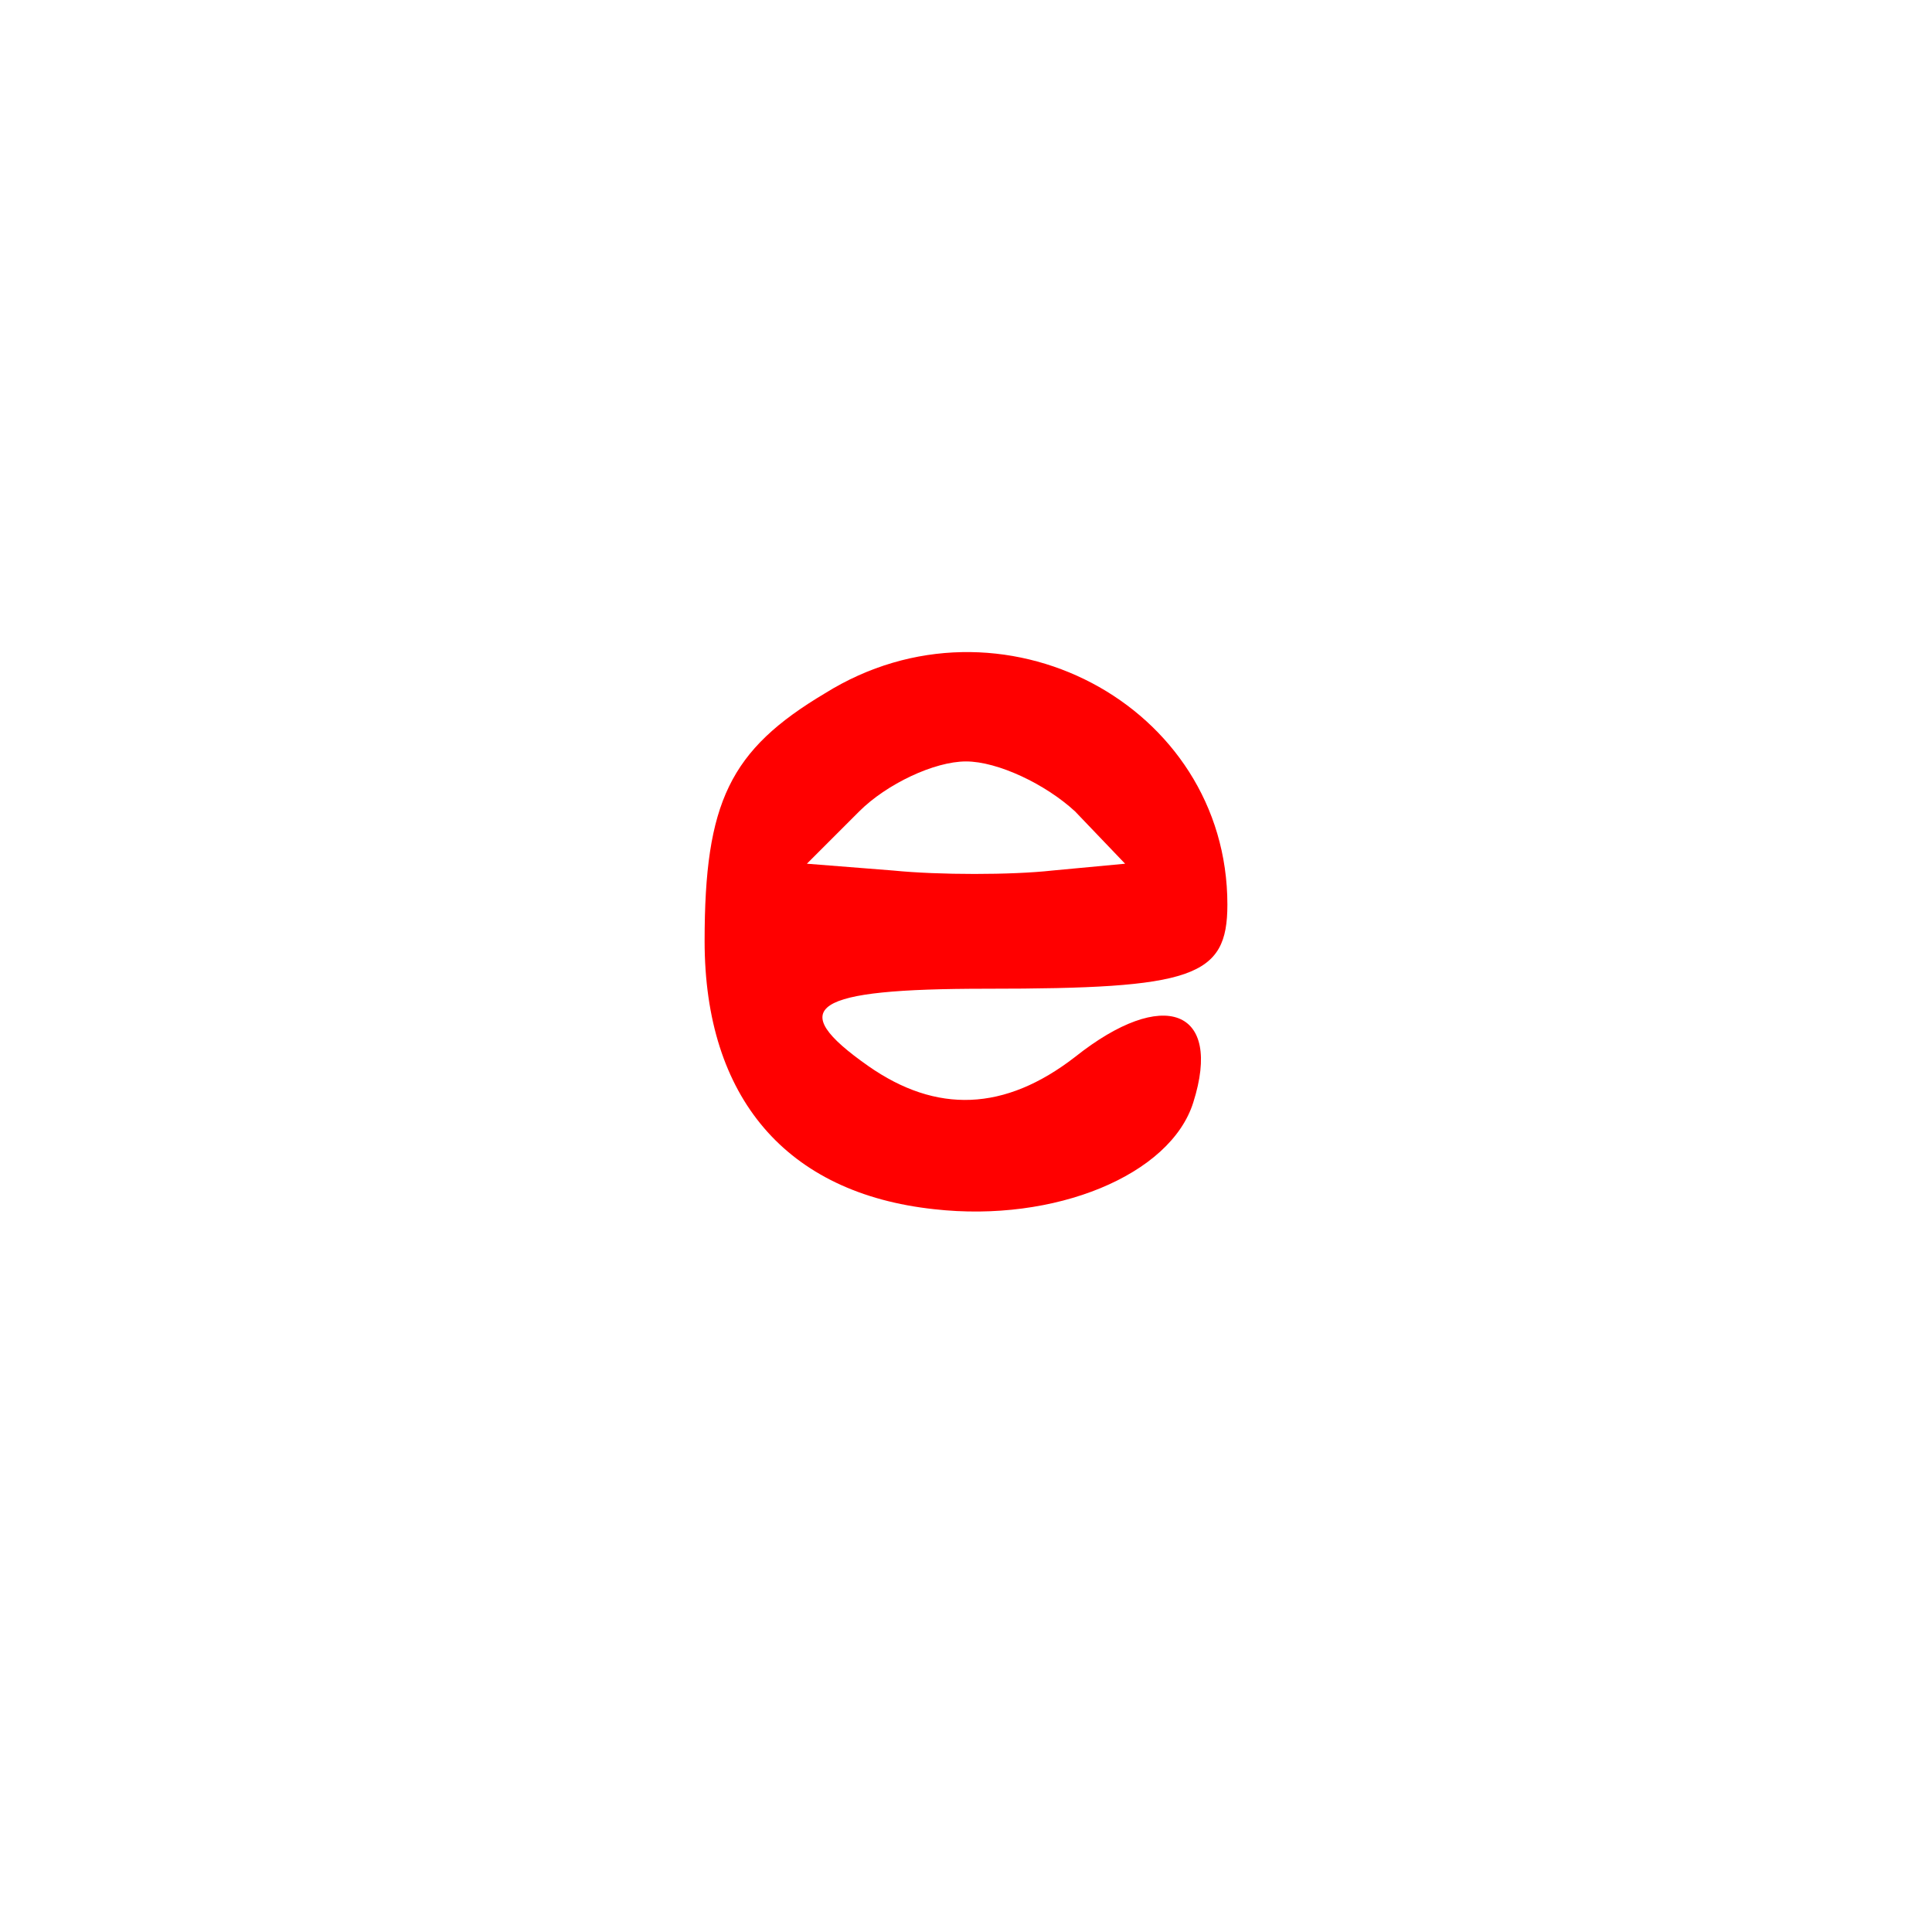 <svg version="1.1" xmlns="http://www.w3.org/2000/svg" xmlns:xlink="http://www.w3.org/1999/xlink" width="85" height="85" viewBox="0,0,85,85"><g transform="translate(-197.5,-137.5)"><g data-paper-data="{&quot;isPaintingLayer&quot;:true}" fill-rule="nonzero" stroke="none" stroke-linecap="butt" stroke-linejoin="miter" stroke-miterlimit="10" stroke-dasharray="" stroke-dashoffset="0" style="mix-blend-mode: normal"><path d="M197.5,222.5v-85h85v85z" fill="none" stroke-width="0"/><path d="M251.5,177.3c0,3.2 -1.5,3.7 -10.6,3.7c-7.7,0 -8.9,0.8 -5.2,3.4c3,2.1 6,2 9.1,-0.4c3.9,-3.1 6.5,-2.1 5.2,2c-1,3.2 -6.1,5.3 -11.4,4.7c-6.5,-0.7 -10.1,-4.9 -10.1,-11.8c0,-6.1 1.1,-8.4 5.3,-10.9c7.7,-4.8 17.7,0.5 17.7,9.3zM240,171c-1.4,0 -3.5,1 -4.7,2.2l-2.3,2.3l3.8,0.3c2,0.2 5.2,0.2 7,0l3.2,-0.3l-2.2,-2.3c-1.3,-1.2 -3.4,-2.2 -4.8,-2.2z" fill="#ff0000" stroke-width="1"/></g></g></svg>